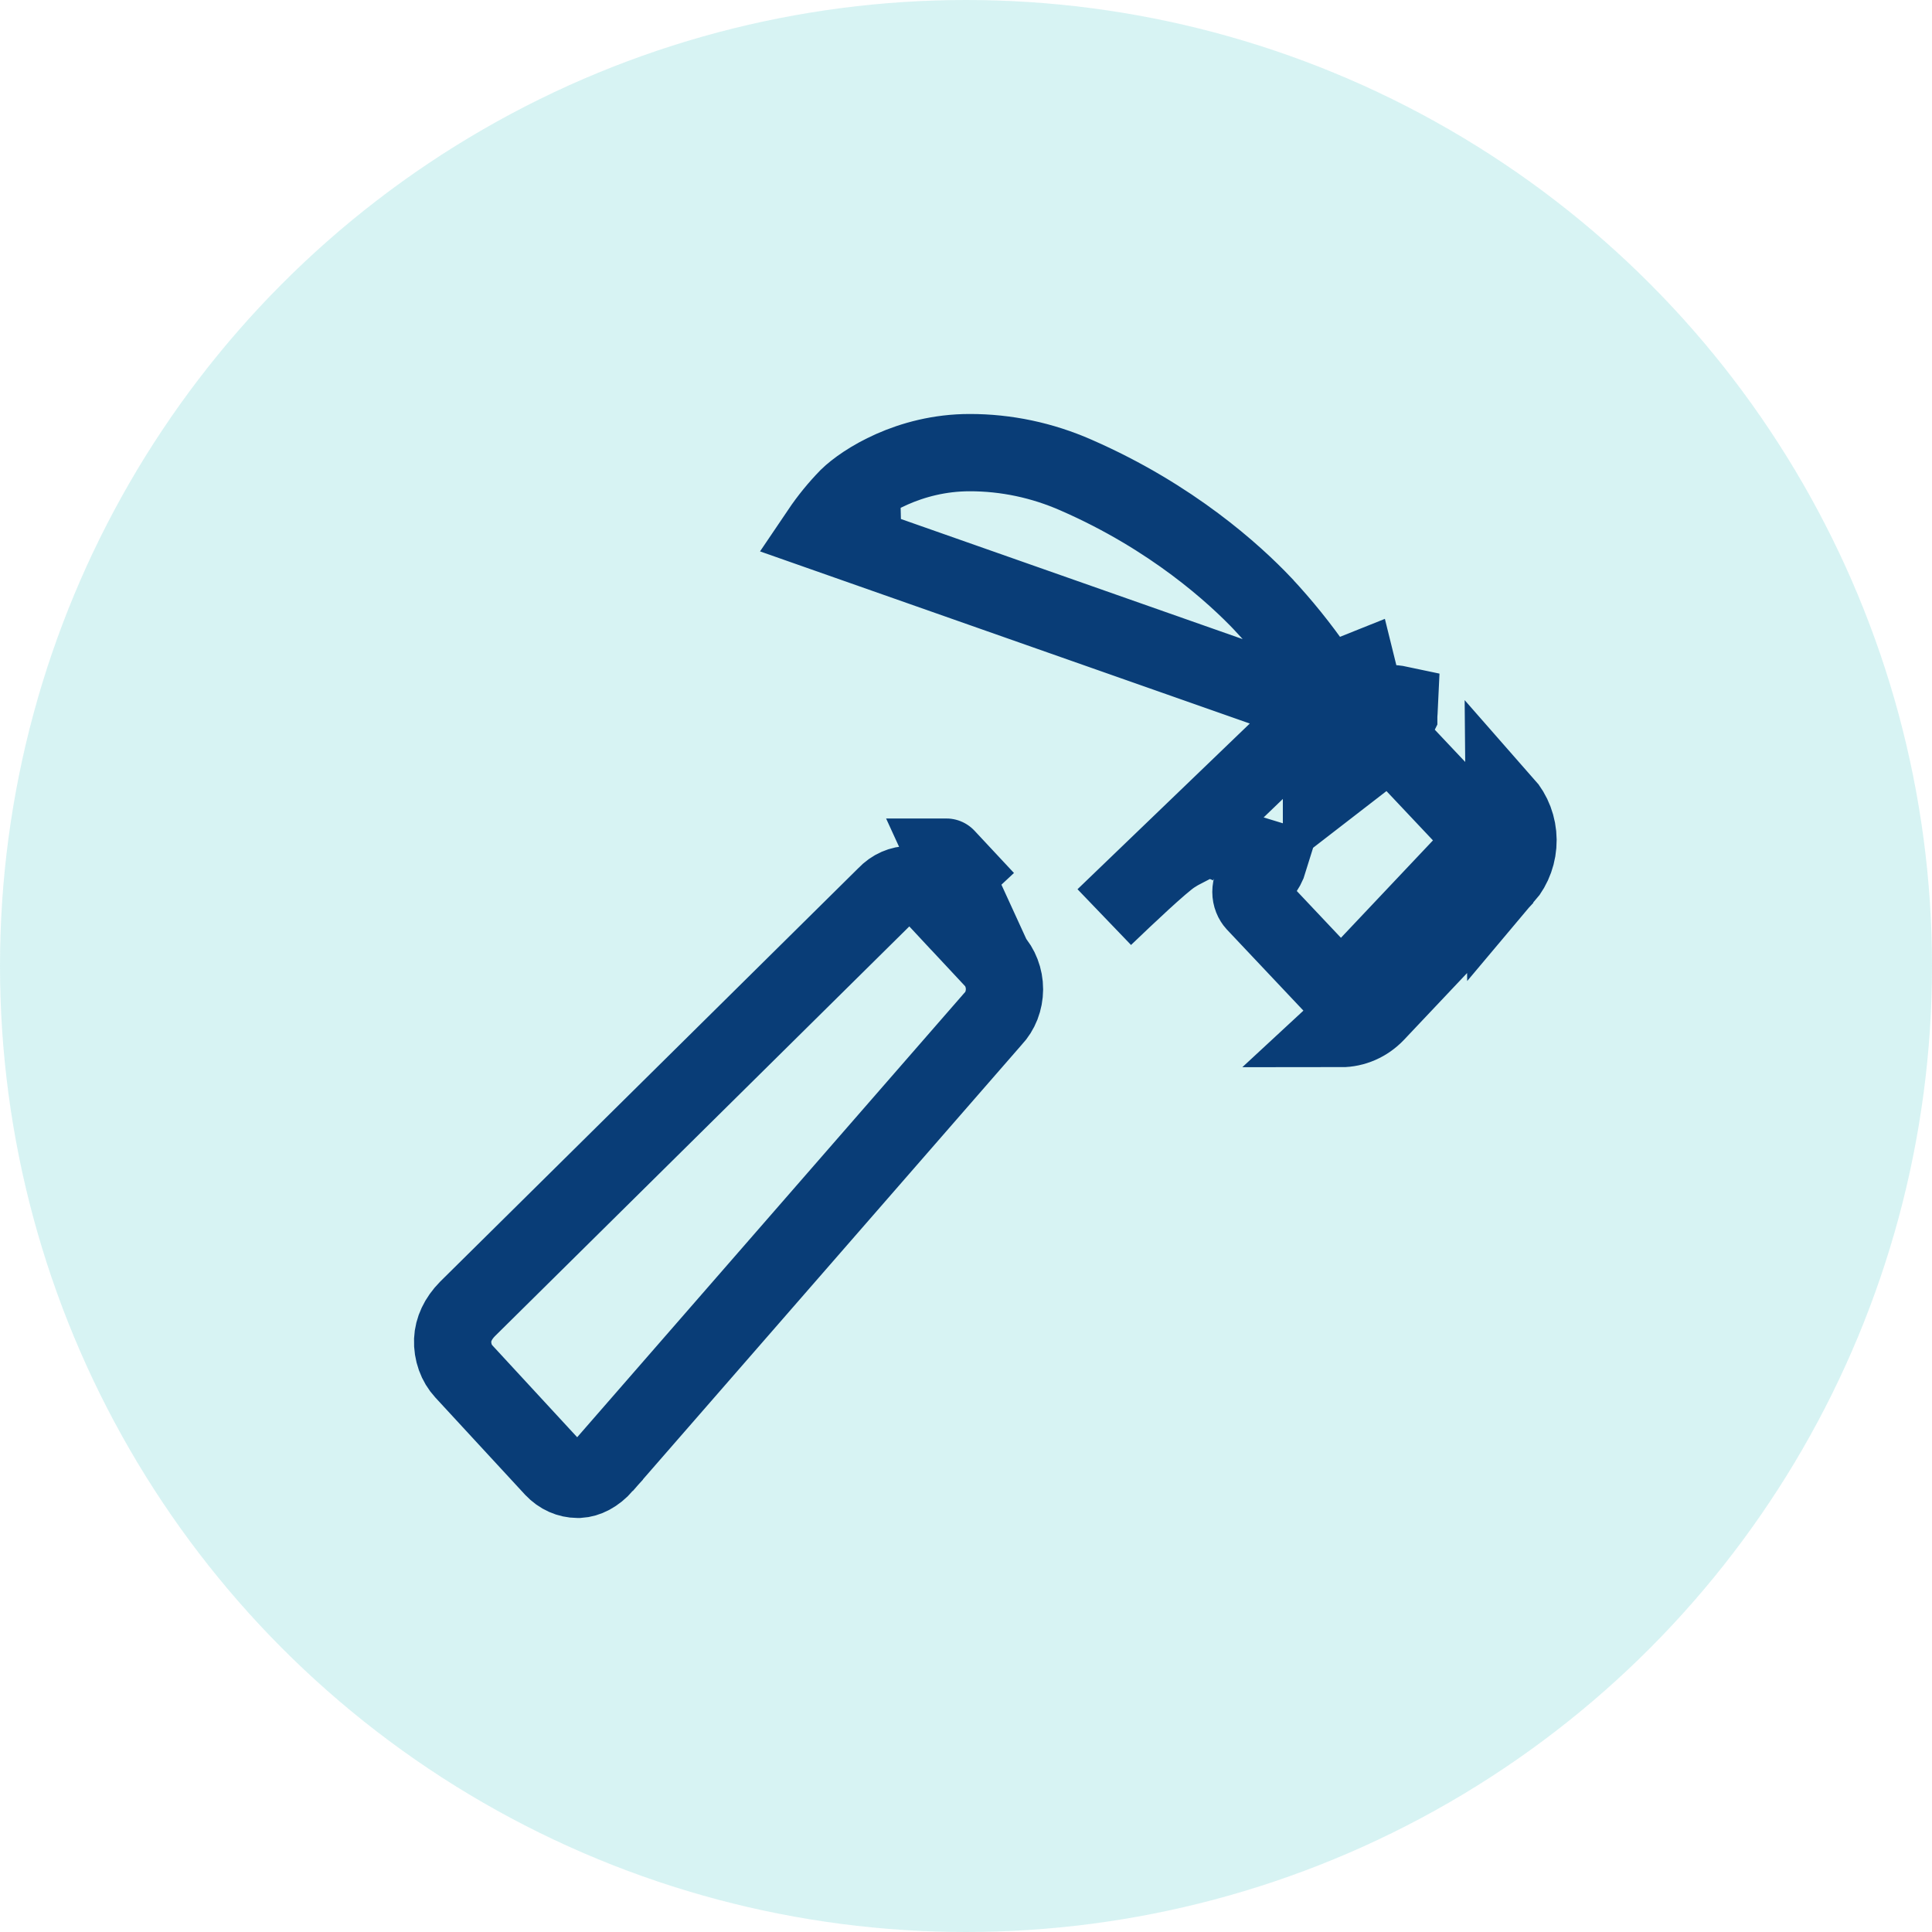 <svg width="50" height="50" viewBox="0 0 50 50" fill="none" xmlns="http://www.w3.org/2000/svg">
<circle cx="25" cy="25" r="25" fill="#14B6B8" fill-opacity="0.17"/>
<path d="M35.2 18.472H35.961H35.963H36.2C36.2 18.487 36.199 18.498 36.199 18.506L36.198 18.514L36.198 18.516L36.199 18.514L36.199 18.506L36.201 18.491L36.202 18.47L36.202 18.47L36.203 18.459C36.204 18.445 36.205 18.431 36.206 18.417C36.209 18.364 36.214 18.302 36.217 18.234C36.133 18.216 36.047 18.208 35.961 18.208C35.729 18.208 35.501 18.275 35.302 18.401C35.302 18.401 35.301 18.401 35.301 18.402C35.266 18.423 35.233 18.447 35.2 18.472ZM35.2 18.472L35.136 18.39M35.2 18.472C35.2 18.453 35.202 18.434 35.203 18.416C35.204 18.408 35.205 18.401 35.205 18.394M35.136 18.39L34.588 17.681C34.76 17.548 34.949 17.441 35.15 17.362C35.247 17.745 35.223 18.115 35.205 18.391L35.205 18.394M35.136 18.39L35.205 18.394M35.136 18.39L35.205 18.394M34.208 18.32C34.235 17.892 34.231 17.597 34.067 17.346C33.647 16.74 33.186 16.168 32.688 15.636L32.686 15.633C31.955 14.862 30.336 13.382 27.852 12.297L27.85 12.296C26.973 11.91 26.037 11.713 25.094 11.714L25.093 11.714C23.528 11.714 22.346 12.478 21.947 12.867C21.682 13.139 21.439 13.436 21.223 13.756L34.208 18.32ZM34.208 18.32L34.206 18.347C34.203 18.371 34.2 18.417 34.2 18.472V20.509L35.812 19.263C35.863 19.223 35.916 19.208 35.962 19.208L35.968 19.208C35.994 19.208 36.023 19.213 36.051 19.226C36.08 19.239 36.111 19.259 36.141 19.291L36.143 19.293L38.18 21.453L38.183 21.457L38.186 21.46C38.244 21.529 38.285 21.63 38.286 21.745C38.287 21.865 38.245 21.97 38.184 22.041L38.184 22.041L38.181 22.045L34.885 25.534C34.884 25.534 34.884 25.534 34.884 25.535C34.824 25.597 34.758 25.619 34.704 25.619V25.619L34.696 25.619C34.669 25.619 34.641 25.614 34.612 25.601C34.583 25.588 34.552 25.568 34.523 25.536L34.521 25.534L32.481 23.372C32.452 23.34 32.425 23.299 32.405 23.248C32.385 23.198 32.374 23.141 32.374 23.083C32.374 23.024 32.385 22.968 32.404 22.918C32.422 22.871 32.447 22.832 32.474 22.802L32.476 22.799L32.476 22.799L32.482 22.793L32.591 22.682L32.619 22.654L32.645 22.623C32.739 22.51 32.808 22.38 32.849 22.245C32.849 22.245 32.849 22.245 32.849 22.245L31.892 21.953M34.208 18.32L28.579 23.734C29.158 23.179 30.04 22.344 30.349 22.139C30.453 22.07 30.551 22.014 30.641 21.968C30.741 21.771 30.869 21.589 31.021 21.426L31.032 21.414L31.044 21.403L31.058 21.388L31.164 21.281L31.169 21.286L31.173 21.291L31.733 21.84C31.789 21.863 31.843 21.89 31.896 21.921C31.897 21.932 31.895 21.943 31.892 21.953M31.892 21.953C31.889 21.964 31.884 21.974 31.877 21.982L31.892 21.953ZM38.912 22.727C38.924 22.715 38.935 22.702 38.946 22.69M38.912 22.727L38.287 22.137L38.206 22.06L38.185 22.041L38.184 22.041L38.181 22.045L38.209 22.071L38.912 22.727ZM38.912 22.727L35.609 26.223C35.367 26.477 35.041 26.619 34.703 26.619L38.946 22.69M38.946 22.69C39.167 22.429 39.289 22.089 39.286 21.736C39.283 21.384 39.155 21.046 38.929 20.79L38.946 22.69ZM23.203 13.51C22.731 13.467 22.257 13.499 21.795 13.604L21.78 13.607L21.765 13.611C21.578 13.66 21.394 13.718 21.214 13.787L23.203 13.51ZM24.49 22.182C24.491 22.182 24.491 22.183 24.491 22.183L24.828 22.544L24.153 23.174C23.978 22.986 23.756 22.894 23.539 22.893C23.323 22.893 23.101 22.983 22.925 23.17L22.913 23.182L22.9 23.195L12.099 33.875C11.852 34.126 11.727 34.404 11.715 34.68C11.709 34.833 11.733 34.985 11.783 35.125C11.833 35.265 11.908 35.388 12 35.488C12 35.488 12 35.488 12 35.488L14.319 38L14.32 38.001C14.498 38.191 14.723 38.284 14.943 38.285H14.986C15.181 38.273 15.407 38.174 15.639 37.913C15.639 37.912 15.64 37.911 15.641 37.91L25.678 26.392L25.691 26.377L25.704 26.363C25.792 26.27 25.865 26.155 25.917 26.023C25.968 25.892 25.995 25.748 25.996 25.602C25.996 25.456 25.969 25.312 25.918 25.18C25.868 25.049 25.795 24.933 25.707 24.839L24.49 22.182ZM24.153 23.174L25.707 24.839L24.153 23.174Z" stroke="#093D77" stroke-width="2"/>
</svg>
